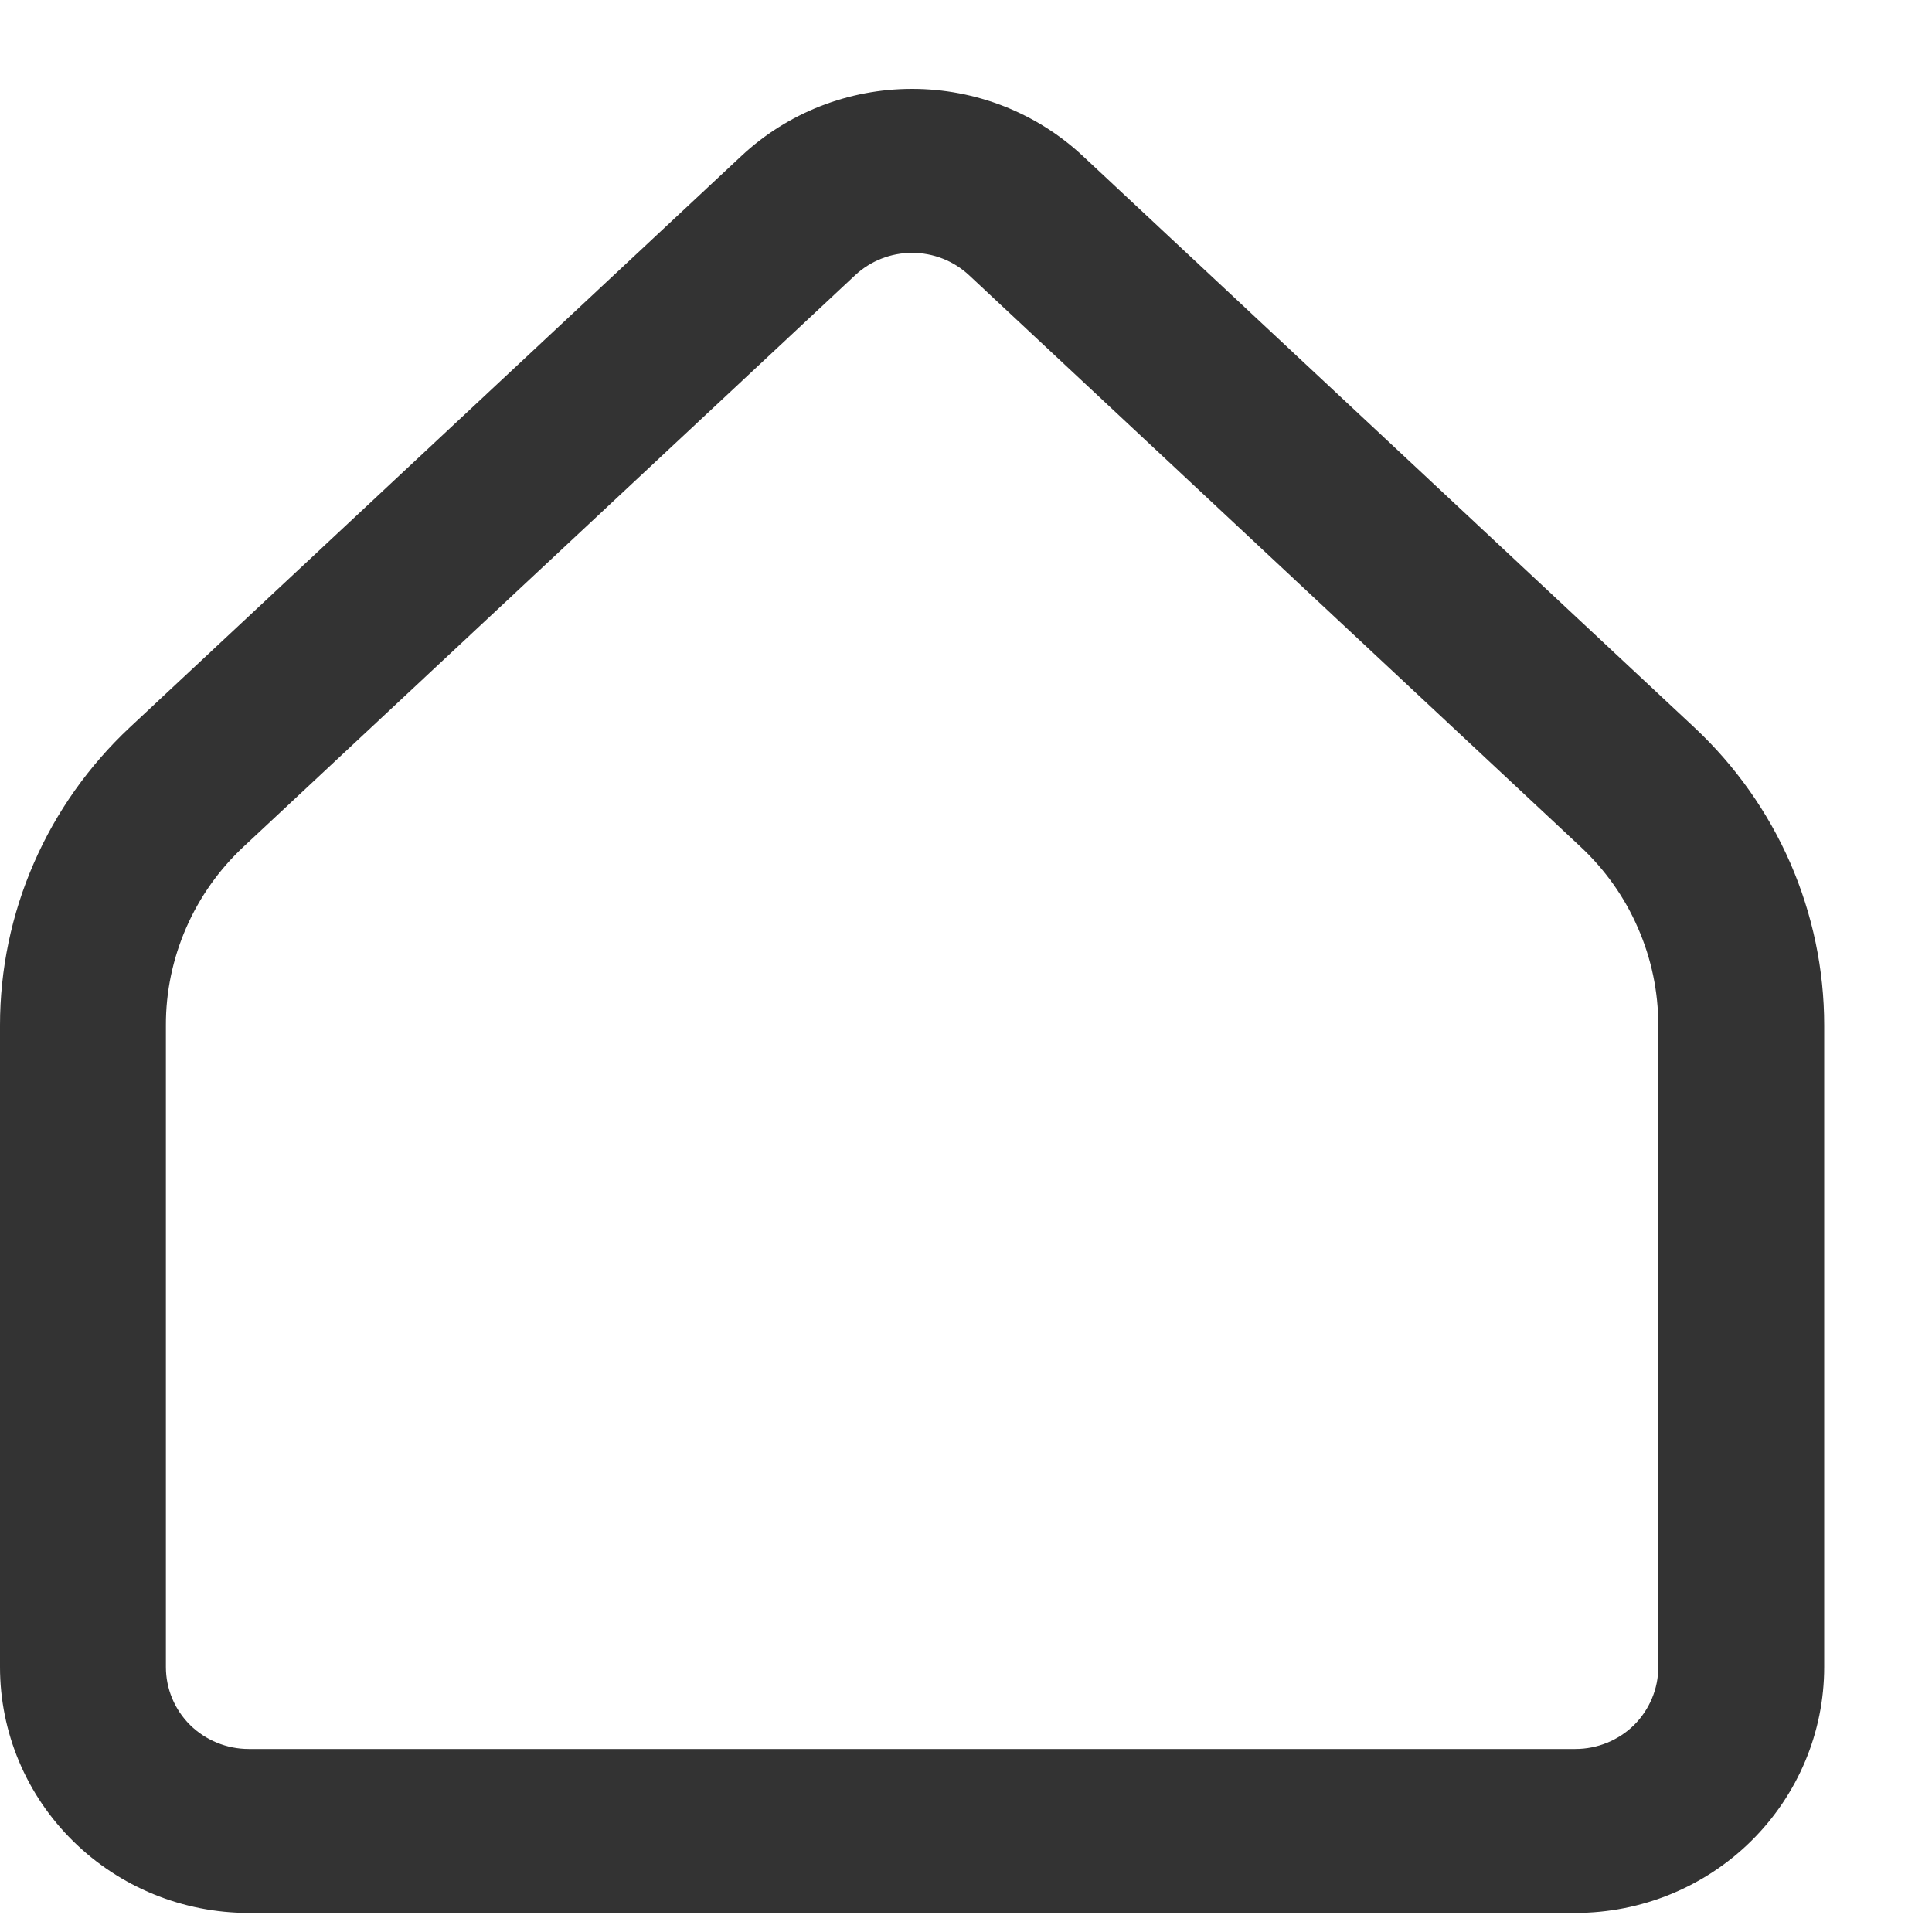 <svg width="15" height="15" viewBox="0 0 15 15" fill="none" xmlns="http://www.w3.org/2000/svg">
<path fill-rule="evenodd" clip-rule="evenodd" d="M5.755 1.212C6.113 0.876 6.588 0.69 7.081 0.69C7.575 0.69 8.049 0.876 8.408 1.212C8.408 1.212 8.408 1.212 8.408 1.212L13.154 5.647C13.473 5.945 13.726 6.303 13.9 6.701C14.073 7.099 14.163 7.528 14.163 7.961C14.163 7.961 14.163 7.961 14.163 7.961V12.943C14.163 13.449 13.959 13.935 13.597 14.293C13.235 14.651 12.744 14.852 12.231 14.852H1.931C1.419 14.852 0.928 14.651 0.566 14.293C0.203 13.935 1.16646e-08 13.449 1.16646e-08 12.943V7.961C1.16646e-08 7.961 1.16646e-08 7.961 1.16646e-08 7.961C-3.72848e-05 7.528 0.089 7.099 0.263 6.701C0.436 6.303 0.69 5.945 1.008 5.647M1.008 5.647L5.755 1.212C5.755 1.212 5.755 1.212 5.755 1.212M7.081 1.963C6.917 1.963 6.759 2.025 6.639 2.137L1.893 6.572C1.701 6.751 1.549 6.966 1.445 7.205C1.341 7.444 1.287 7.701 1.288 7.961V12.943C1.288 13.111 1.355 13.273 1.476 13.393C1.597 13.512 1.761 13.579 1.931 13.579H12.231C12.402 13.579 12.566 13.512 12.687 13.393C12.807 13.273 12.875 13.111 12.875 12.943V7.961C12.875 7.701 12.822 7.444 12.717 7.205C12.614 6.966 12.461 6.751 12.27 6.573L7.524 2.137C7.404 2.025 7.246 1.963 7.081 1.963Z" fill="#333333"/>
</svg>
